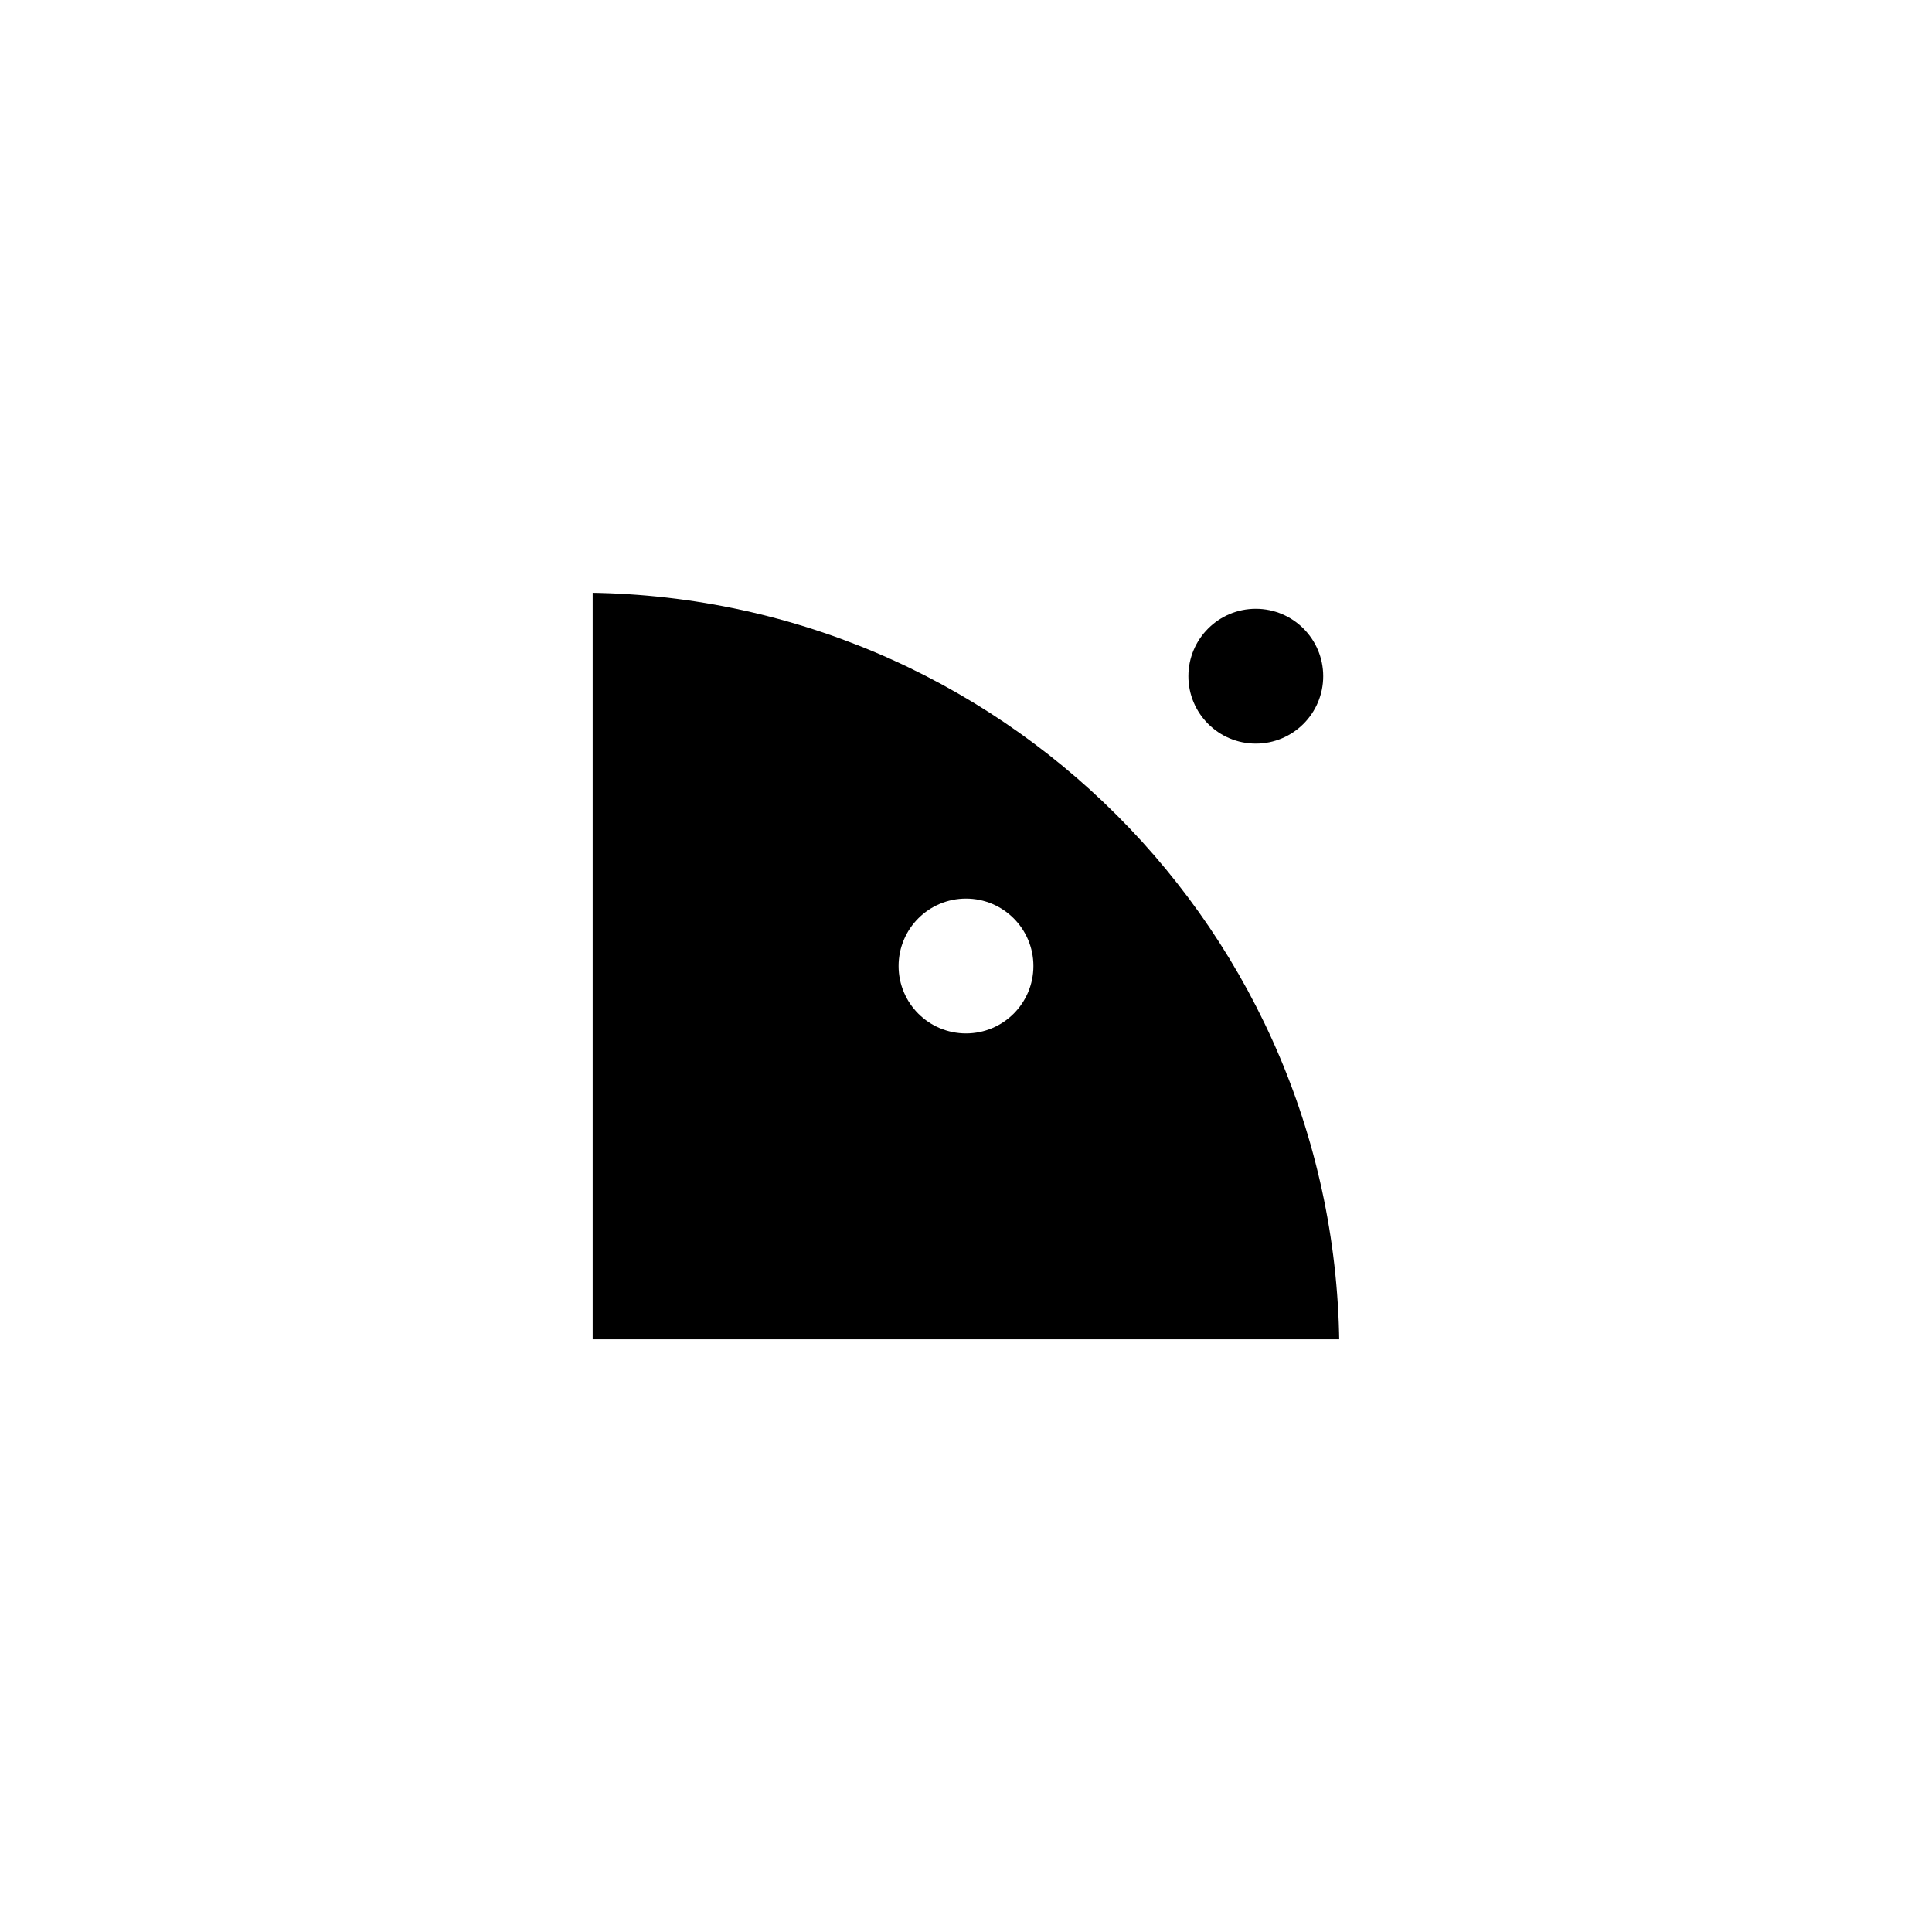 <?xml version="1.0" encoding="UTF-8" standalone="yes"?><svg width="512" height="512" xmlns="http://www.w3.org/2000/svg"><rect width="100%" height="100%" fill="#808080" stroke="none"/><svg viewBox="0 0 512 512" version="1.1" xmlns="http://www.w3.org/2000/svg" class=""><rect fill="white" width="512px" height="512px" x="0" y="0"/><g transform="matrix(1.6,0,0,1.6,153.6,153.6)"><g transform="matrix(1,0,0,1,0,0)"><path d="M128 128C128 57.308 70.692 6.18013e-06 1.11901e-05 0L0 128L128 128Z" fill="#000000" stroke="white" stroke-width="4.33px" stroke-linecap="square" vector-effect="non-scaling-stroke"/><circle cx="64" cy="64" r="11.5" fill="#000000" stroke="#000000" stroke-width="4.33px" stroke-linecap="square" vector-effect="non-scaling-stroke"/><circle cx="64" cy="64" r="9" fill="white" stroke="white" stroke-width="4.33px" stroke-linecap="square" vector-effect="non-scaling-stroke"/><circle cx="112" cy="16" r="11.5" fill="white" stroke="white" stroke-width="4.33px" stroke-linecap="square" vector-effect="non-scaling-stroke"/><circle cx="112" cy="16" r="9" fill="#000000" stroke="#000000" stroke-width="4.33px" stroke-linecap="square" vector-effect="non-scaling-stroke"/></g></g></svg></svg>